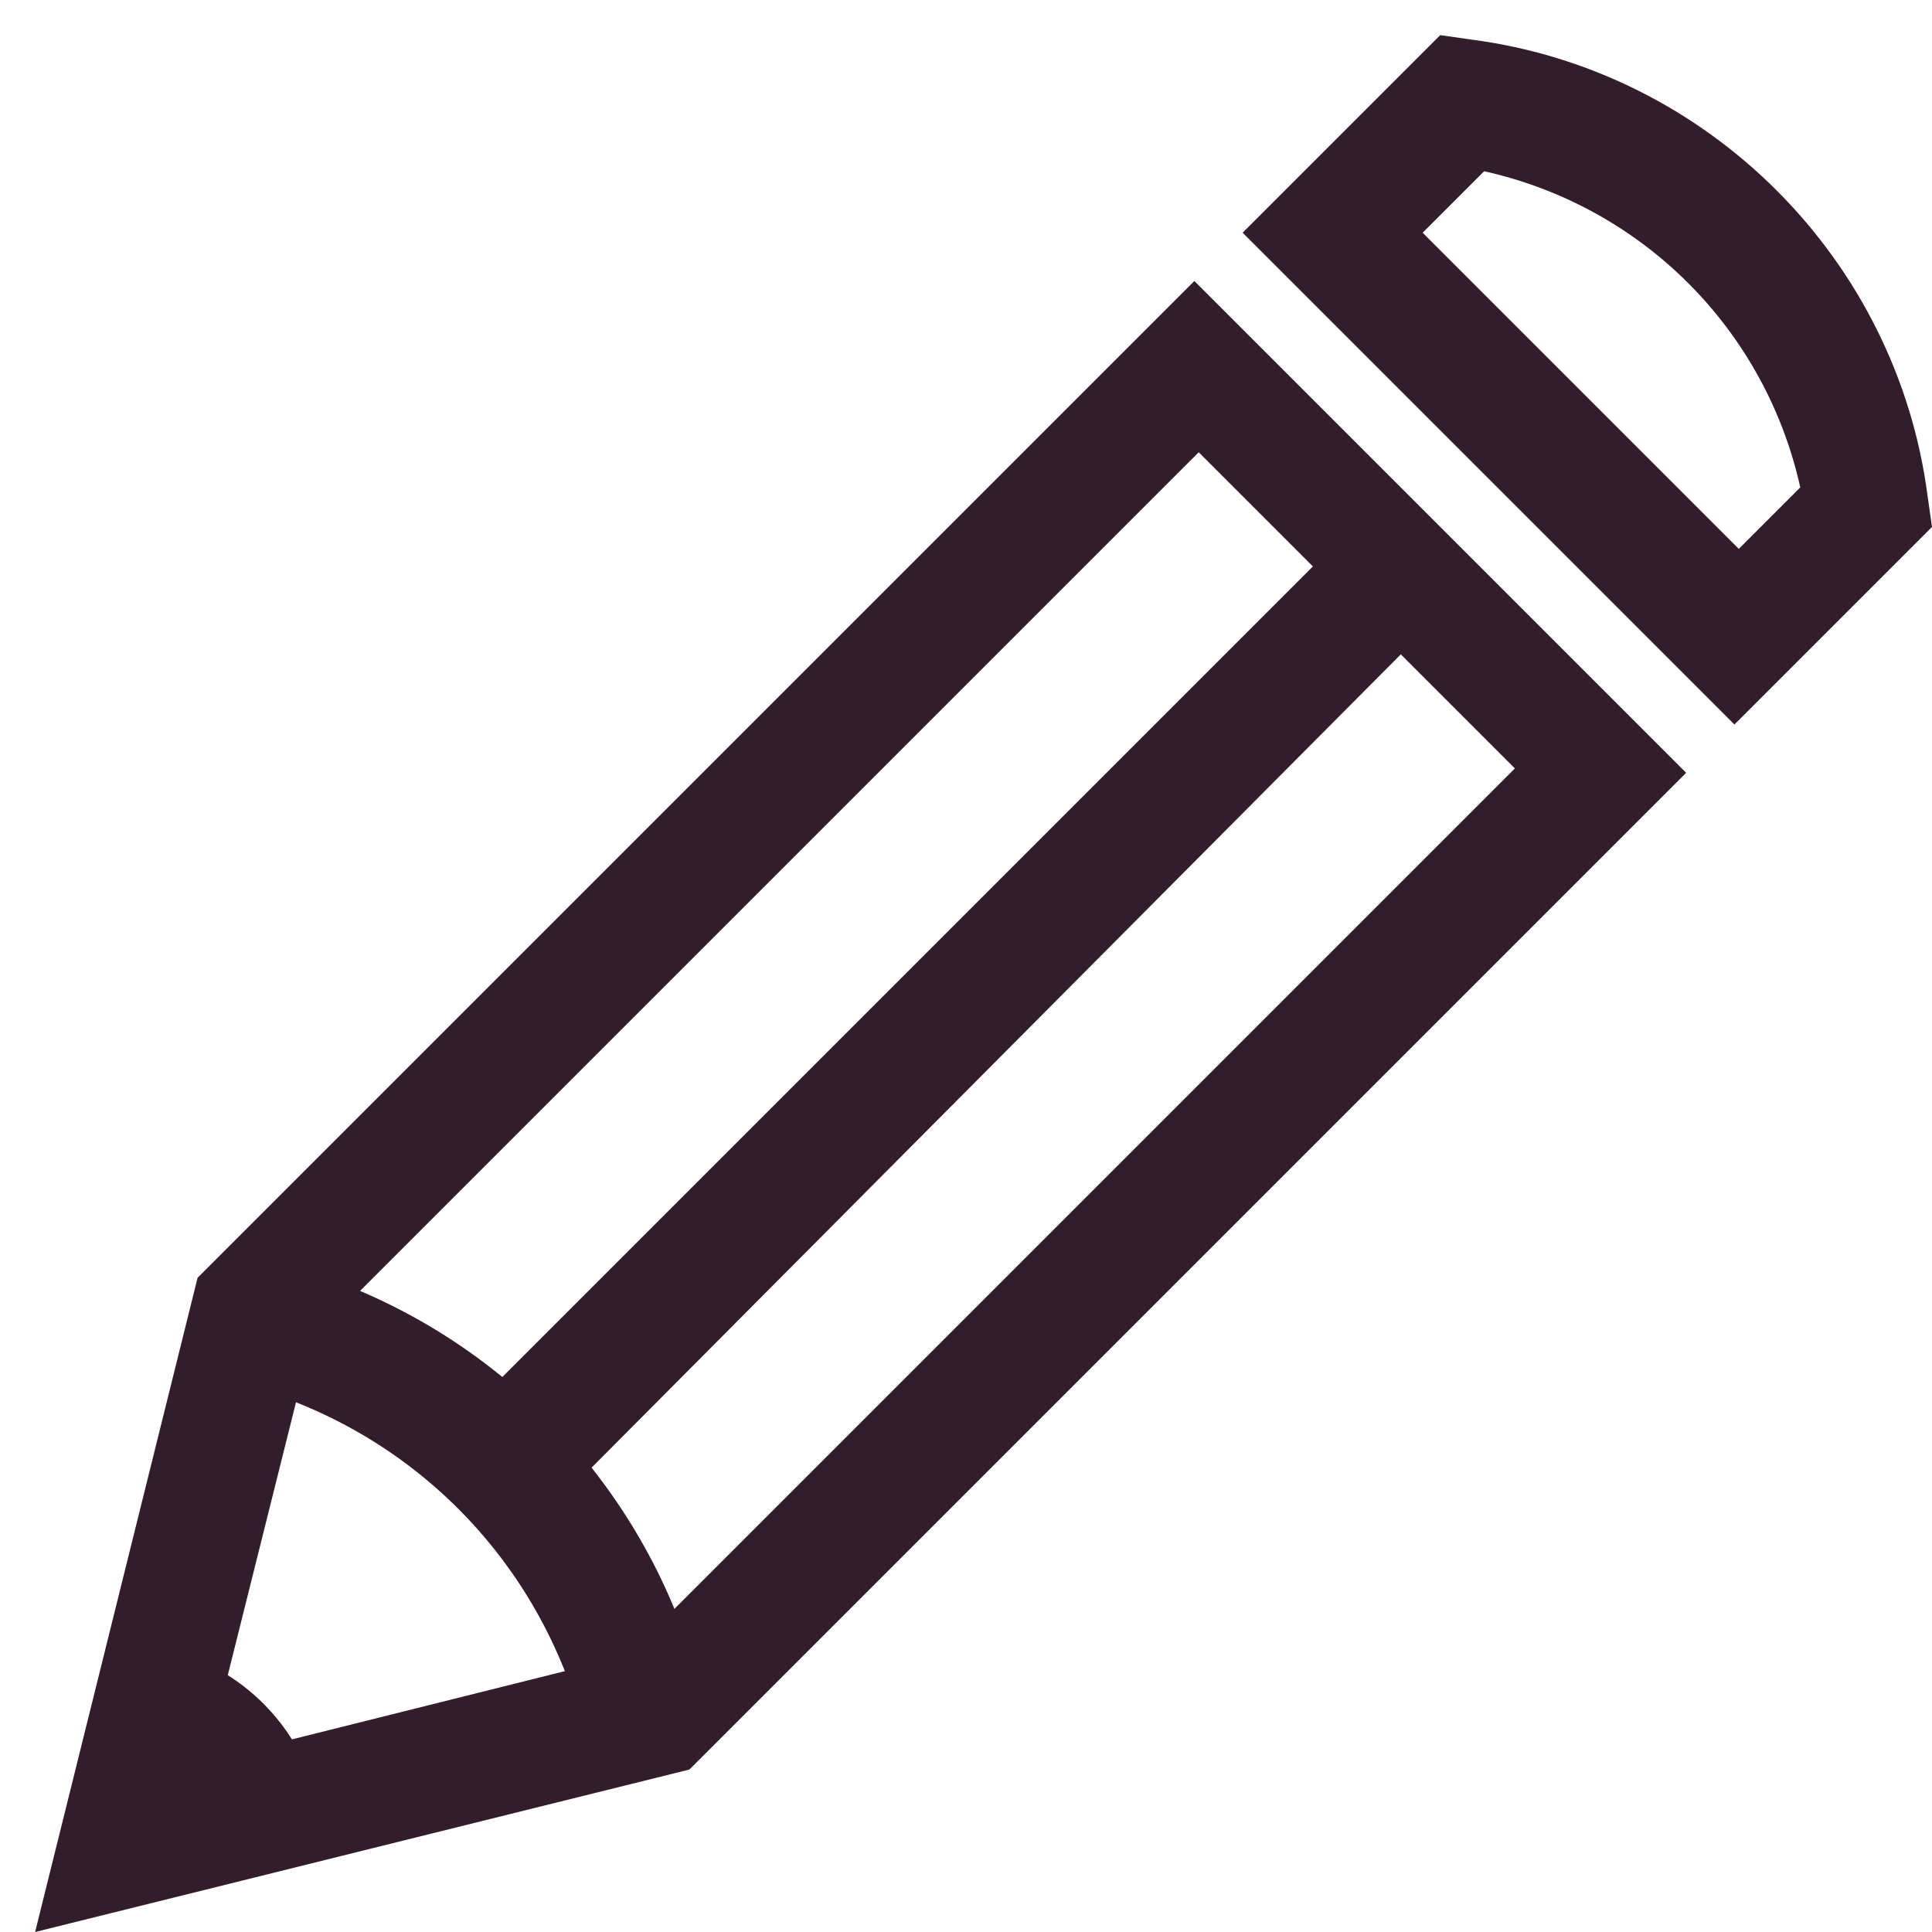 <svg width="44" height="44" viewBox="0 0 44 44" fill="none" xmlns="http://www.w3.org/2000/svg">
<path d="M0.8 44L4.5 29.1L27.2 6.4L38.4 17.6L15.7 40.3L0.8 44ZM7.1 30.5L4.7 40.1L14.3 37.7L34.5 17.5L27.3 10.3L7.1 30.5Z" fill="#331D2C"/>
<path d="M13.3 39.4C12.3 35.5 9.3 32.5 5.4 31.5L6.1 28.7C11 29.9 14.8 33.7 16 38.6L13.3 39.4Z" fill="#331D2C"/>
<path d="M13 33.9L11 31.8L30.9 11.9L32.9 13.9L13 33.9Z" fill="#331D2C"/>
<path d="M2.8 42L7.2 40.9C6.8 39.3 5.5 38 3.9 37.6L2.8 42Z" fill="#331D2C"/>
<path d="M39.5 16.5L28.3 5.3L32.8 0.8L33.5 0.9C38.9 1.6 43.2 5.9 43.9 11.3L44 12L39.5 16.5ZM32.4 5.3L39.6 12.5L41 11.1C40.2 7.5 37.4 4.7 33.8 3.9L32.4 5.3Z" fill="#331D2C"/>
</svg>
